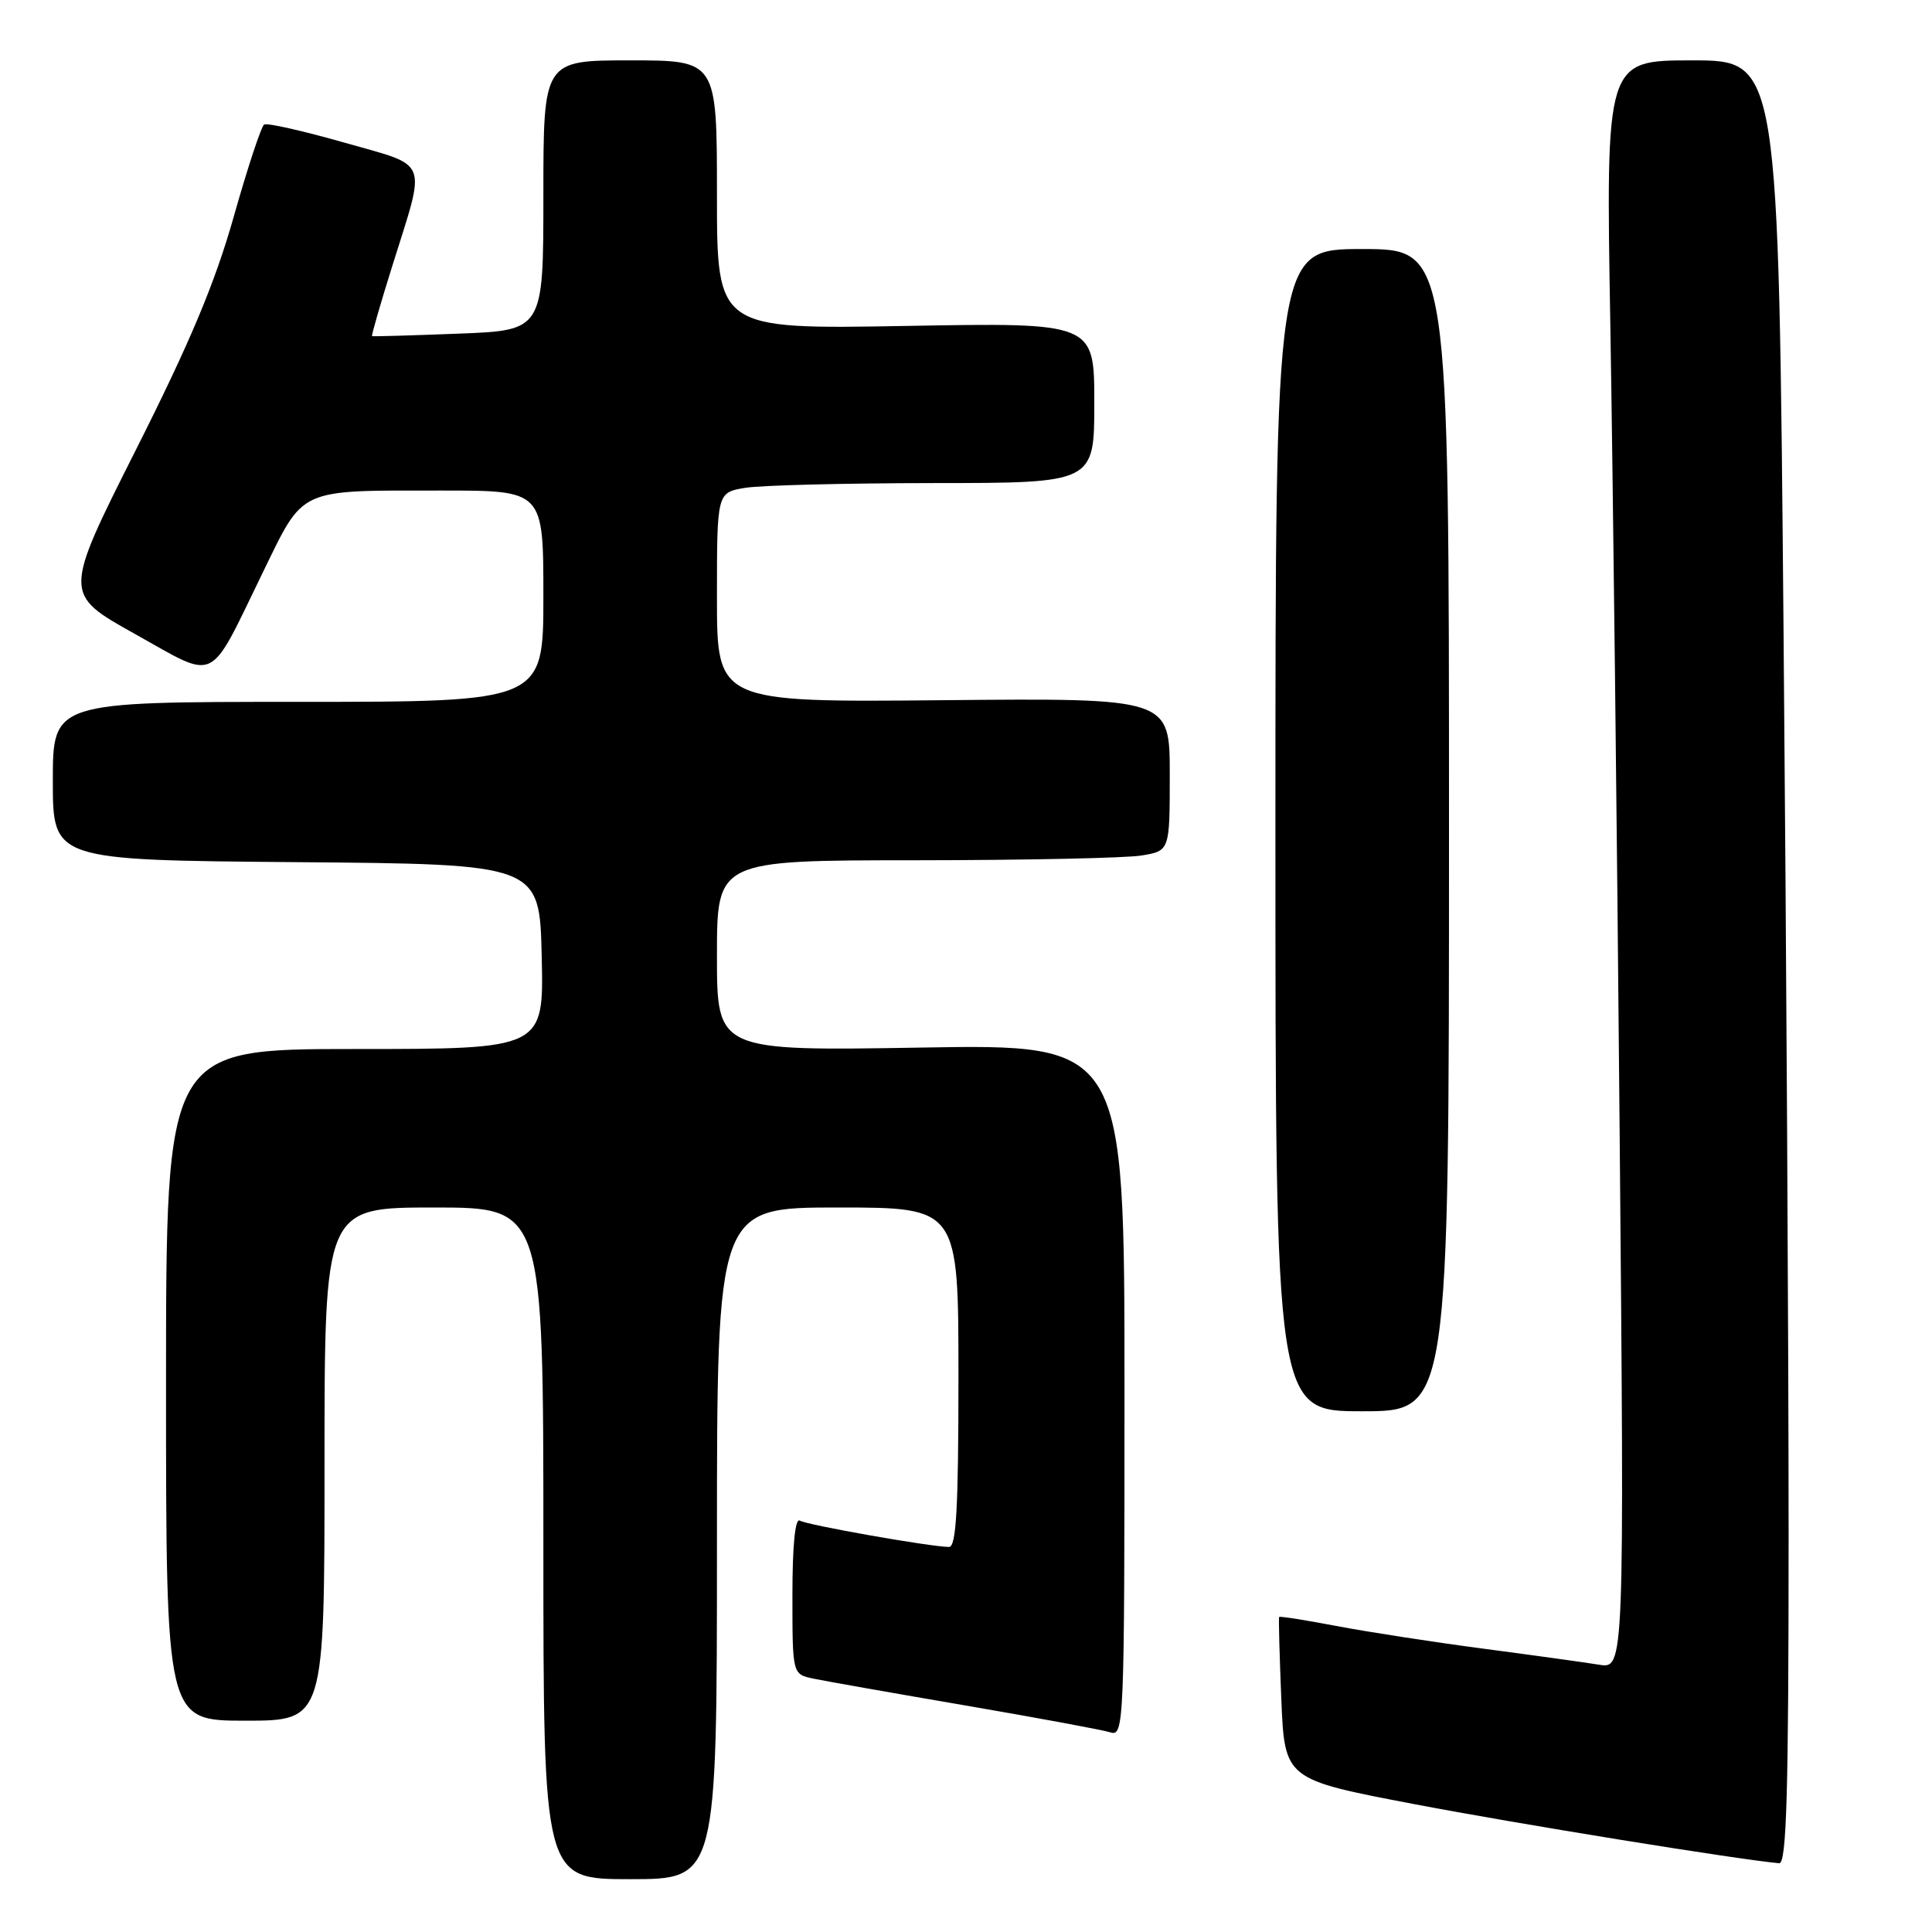<?xml version="1.0" encoding="UTF-8" standalone="no"?>
<!DOCTYPE svg PUBLIC "-//W3C//DTD SVG 1.1//EN" "http://www.w3.org/Graphics/SVG/1.1/DTD/svg11.dtd" >
<svg xmlns="http://www.w3.org/2000/svg" xmlns:xlink="http://www.w3.org/1999/xlink" version="1.1" viewBox="0 0 256 256">
 <g >
 <path fill="currentColor"
d=" M 95.00 204.50 C 95.00 160.00 95.00 160.00 111.00 160.00 C 127.00 160.00 127.00 160.00 127.00 182.50 C 127.00 199.84 126.71 205.00 125.75 204.98 C 123.20 204.95 106.92 202.07 105.98 201.49 C 105.36 201.11 105.00 204.80 105.00 211.36 C 105.00 221.84 105.00 221.84 107.75 222.42 C 109.26 222.74 118.33 224.34 127.90 225.98 C 137.47 227.62 146.14 229.23 147.15 229.55 C 148.93 230.11 149.00 228.42 149.00 184.24 C 149.00 138.35 149.00 138.35 122.00 138.81 C 95.00 139.26 95.00 139.26 95.00 126.63 C 95.00 114.00 95.00 114.00 121.25 113.99 C 135.69 113.98 149.19 113.70 151.25 113.36 C 155.00 112.74 155.00 112.74 155.00 102.62 C 155.00 92.50 155.00 92.50 125.00 92.78 C 95.00 93.06 95.00 93.06 95.00 79.16 C 95.00 65.26 95.00 65.26 98.75 64.64 C 100.81 64.30 112.06 64.02 123.75 64.01 C 145.00 64.00 145.00 64.00 145.00 53.37 C 145.00 42.74 145.00 42.74 120.00 43.19 C 95.00 43.63 95.00 43.63 95.00 25.82 C 95.00 8.00 95.00 8.00 83.50 8.00 C 72.00 8.00 72.00 8.00 72.00 25.89 C 72.00 43.78 72.00 43.78 60.75 44.21 C 54.56 44.45 49.41 44.60 49.30 44.54 C 49.19 44.48 50.40 40.28 51.99 35.21 C 56.50 20.80 57.03 22.15 45.60 18.89 C 40.16 17.34 35.39 16.26 35.00 16.50 C 34.62 16.74 32.80 22.23 30.97 28.72 C 28.48 37.51 25.19 45.35 18.01 59.60 C 8.39 78.71 8.39 78.71 17.86 83.99 C 28.95 90.18 27.51 90.87 34.81 75.88 C 40.35 64.52 39.30 65.00 58.63 65.00 C 72.00 65.00 72.00 65.00 72.00 79.00 C 72.00 93.00 72.00 93.00 39.50 93.00 C 7.00 93.00 7.00 93.00 7.00 103.49 C 7.00 113.97 7.00 113.97 39.25 114.24 C 71.50 114.50 71.50 114.50 71.78 126.75 C 72.06 139.00 72.06 139.00 47.03 139.00 C 22.00 139.00 22.00 139.00 22.00 183.50 C 22.00 228.00 22.00 228.00 32.50 228.00 C 43.00 228.00 43.00 228.00 43.00 194.00 C 43.00 160.00 43.00 160.00 57.50 160.00 C 72.00 160.00 72.00 160.00 72.00 204.50 C 72.00 249.00 72.00 249.00 83.50 249.00 C 95.00 249.00 95.00 249.00 95.00 204.50 Z  M 237.00 203.25 C 237.00 179.19 236.70 125.41 236.33 83.75 C 235.67 8.00 235.67 8.00 224.22 8.00 C 212.77 8.00 212.77 8.00 213.38 43.25 C 213.71 62.64 214.27 110.59 214.61 149.82 C 215.24 221.14 215.24 221.14 211.87 220.58 C 210.02 220.28 203.10 219.32 196.50 218.45 C 189.90 217.58 181.16 216.23 177.07 215.45 C 172.98 214.67 169.57 214.13 169.49 214.26 C 169.41 214.39 169.54 219.29 169.78 225.14 C 170.22 235.78 170.22 235.78 187.36 239.05 C 201.25 241.70 230.09 246.37 235.75 246.89 C 236.73 246.98 237.00 237.64 237.00 203.25 Z  M 192.00 110.00 C 192.00 33.00 192.00 33.00 180.50 33.00 C 169.00 33.00 169.00 33.00 169.00 110.00 C 169.00 187.00 169.00 187.00 180.50 187.00 C 192.00 187.00 192.00 187.00 192.00 110.00 Z "/>
</g>
</svg>